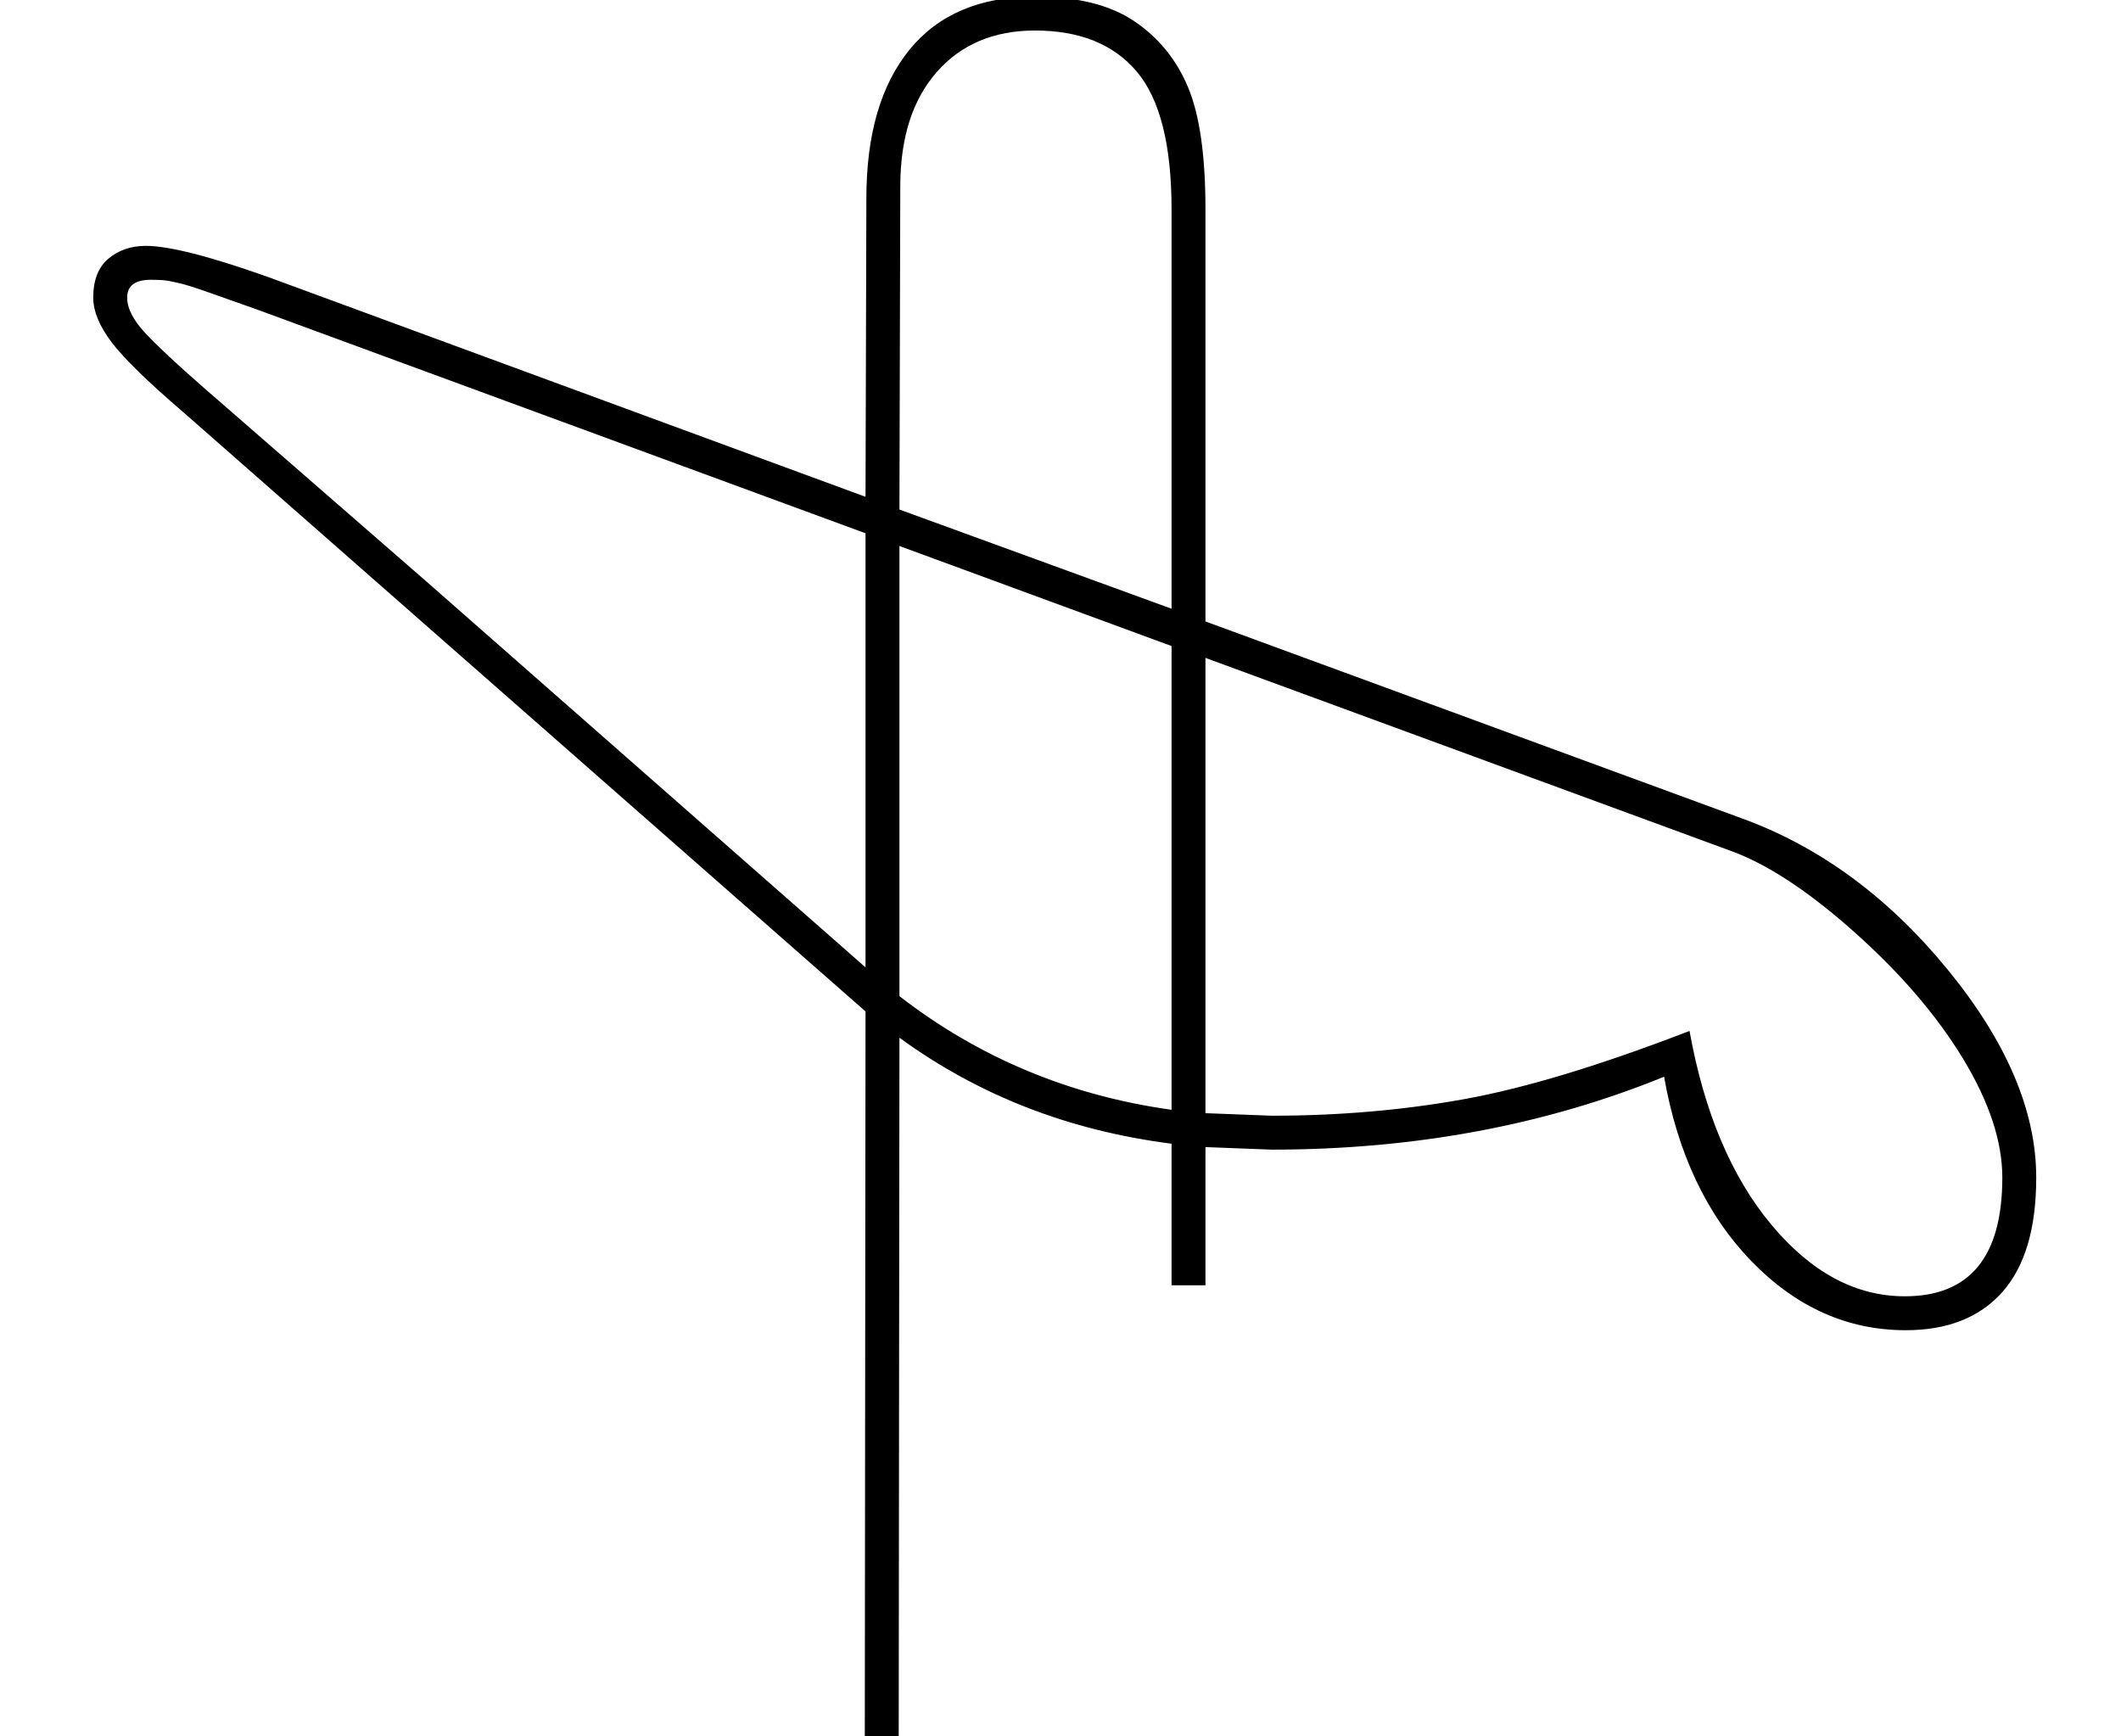<?xml version="1.0" standalone="no"?>
<!DOCTYPE svg PUBLIC "-//W3C//DTD SVG 1.1//EN" "http://www.w3.org/Graphics/SVG/1.1/DTD/svg11.dtd" >
<svg xmlns="http://www.w3.org/2000/svg" xmlns:xlink="http://www.w3.org/1999/xlink" version="1.1" viewBox="-10 0 2502 2048">
  <g transform="scale(1, -1)" transform-origin="center">
   <path fill="currentColor"
d="M1010 -144l1 997l-805 707q-63 54 -84.5 82.5t-21.5 52.5q0 31 18 46t44 15q41 0 145 -37l704 -259l1 352q0 113 51 175.5t148 62.5q74 0 117 -29t63.5 -78t20.5 -144v-486l632 -232q138 -50 243 -178t105 -246q0 -90 -40 -135t-114 -45q-103 0 -182 81.5t-103 217.5
q-211 -86 -463 -86l-78 3v-163h-40v167q-181 23 -321 125l-1 -966h-40zM1412 1270v-537l78 -3q119 0 227 19.5t266 80.5q26 -144 96.5 -228.5t157.5 -84.5q115 0 115 140q0 64 -46.5 140.5t-128.5 149.5t-147 96zM1011 905v512l-718 264q-37 13 -58 20.5t-33.5 10.5t-19 3.5
t-14.5 0.5q-28 0 -28 -21q0 -19 21.5 -42t68.5 -64l262 -228zM1051 1445l321 -117v471q0 114 -41 162.5t-120 48.5q-73 0 -116 -49t-43 -135zM1051 871q141 -109 321 -134v547l-321 118v-531z" />
  </g>

</svg>
